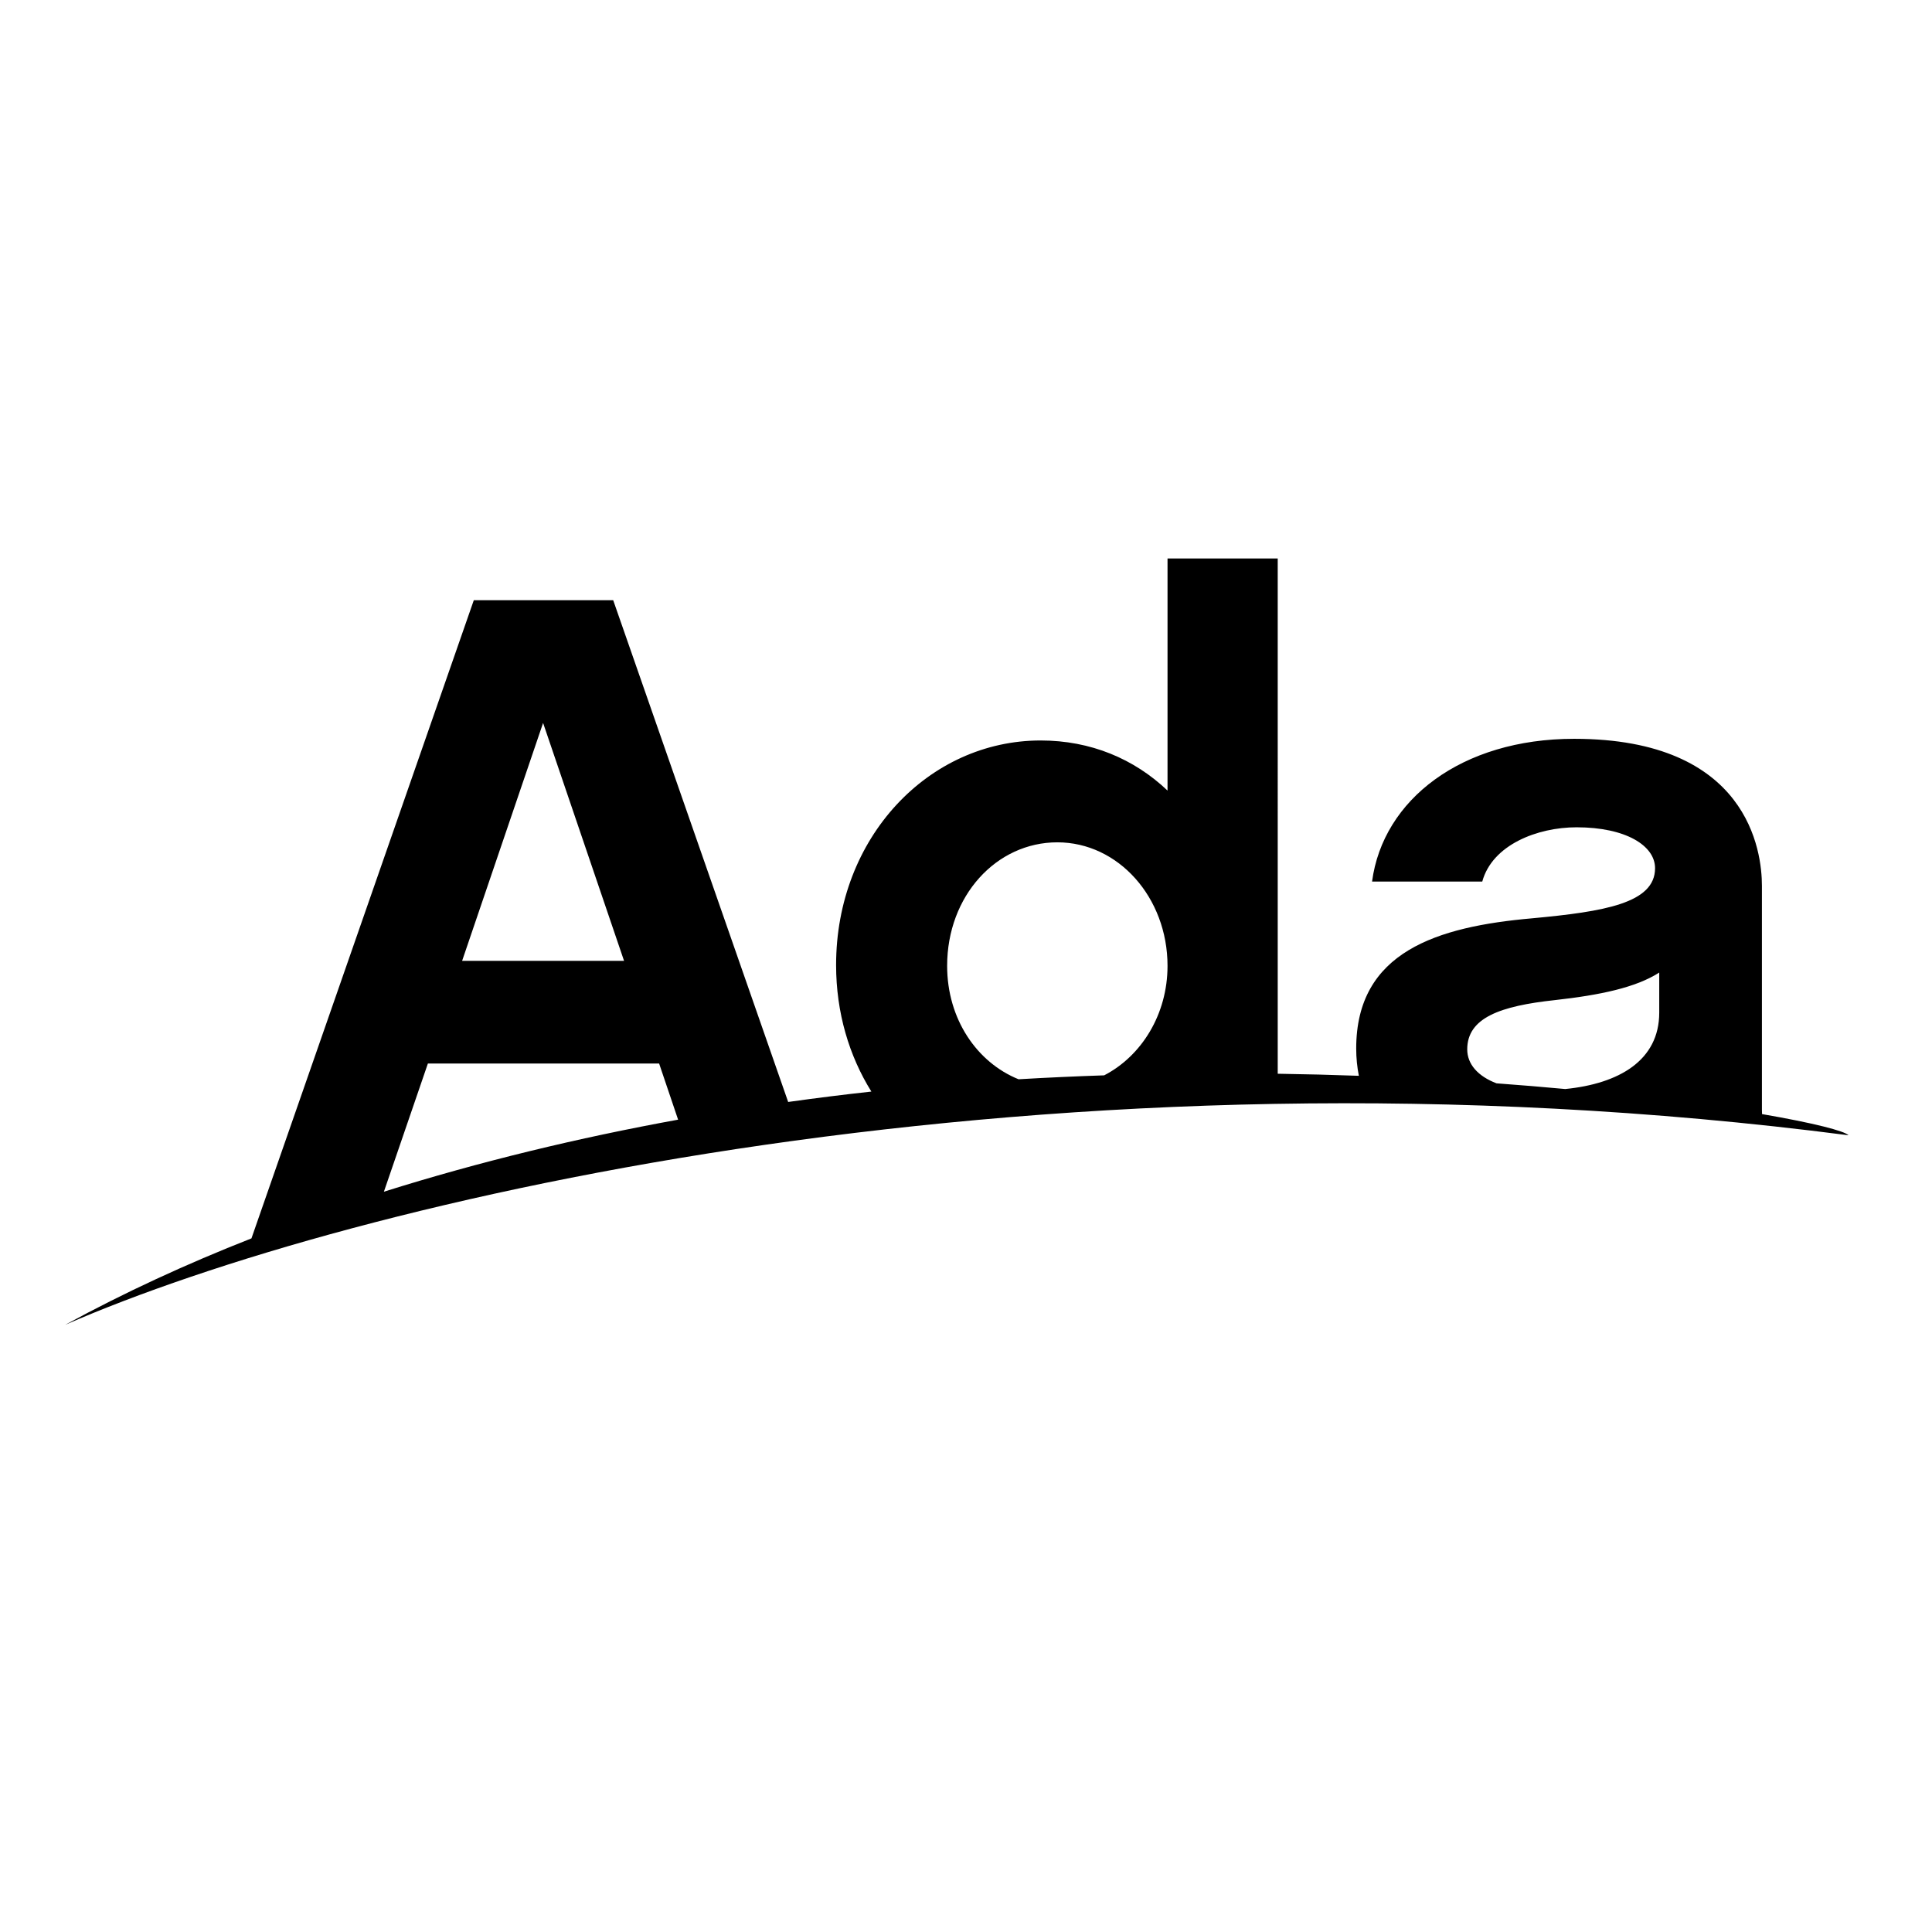 <svg xmlns:xlink="http://www.w3.org/1999/xlink" xmlns="http://www.w3.org/2000/svg" id="svg_root" viewBox="0 0 300 300"
  width="300" height="300">
  <g transform="translate(8, 40)">
    <g transform="matrix(1.333,0,0,-1.333,0,200)" id="g10">
      <g transform="scale(0.095)">
        <path id="svg_logo" fill="black" style="fill-opacity:1;fillRule:nonzero;stroke:none;strokeWidth:0.8"
          d="m 1735.94,608.497 c 0,38.896 40.941,53.217 107.491,60.387 55.265,6.139 99.285,15.355 127.95,33.779 v -49.131 c 0,-58.64 -49.371,-87.165 -115.281,-93.678 -26.889,2.499 -55.025,4.843 -84.241,6.982 -22.73,8.67 -35.918,23.4 -35.918,41.661 z M 461.487,591.095 h 283.558 l 23.266,-68.809 C 646.265,500.073 524.767,470.816 407.554,433.935 Z M 602.761,1008.736 702.047,716.996 H 503.46 Z M 1233.323,862.354 c 74.732,0 135.124,-67.567 135.124,-151.497 0,-59.356 -31.791,-110.483 -77.699,-134.226 -34.575,-1.156 -69.597,-2.75 -104.964,-4.812 -51.178,20.682 -87.576,73.933 -87.576,139.038 0,85.982 60.392,151.497 135.115,151.497 z m 864.104,-333.242 c -0.072,1.937 -0.144,3.859 -0.144,5.67 v 274.345 c 0,41.963 -16.372,180.158 -230.314,180.158 -138.195,0 -234.425,-74.727 -247.733,-175.044 h 135.132 c 12.285,45.045 67.566,66.539 115.681,66.539 60.384,0 96.206,-22.525 96.206,-50.159 0,-42.988 -62.439,-53.236 -150.471,-61.421 -116.689,-10.232 -215.99,-40.943 -215.99,-159.688 0,-11.794 1.184,-22.9 3.255,-33.46 -32.351,1.172 -65.55,2.031 -99.485,2.531 V 1210.394 H 1368.447 V 925.815 c -40.941,38.902 -94.183,61.423 -155.598,61.423 -137.171,0 -250.796,-118.736 -250.796,-275.366 0,-58.34 16.028,-111.482 43.244,-155.142 -33.887,-3.718 -67.918,-7.967 -102.02,-12.747 L 688.738,1159.208 H 517.79 L 245.16,376.716 C 165.535,345.412 88.946,310.14 16.763,270.71 366.241,423.188 1228.037,629.601 2203.454,503.151 c -4.655,5.17 -42.477,15.027 -106.027,25.961" />
      </g>
    </g>
  </g>
</svg>
